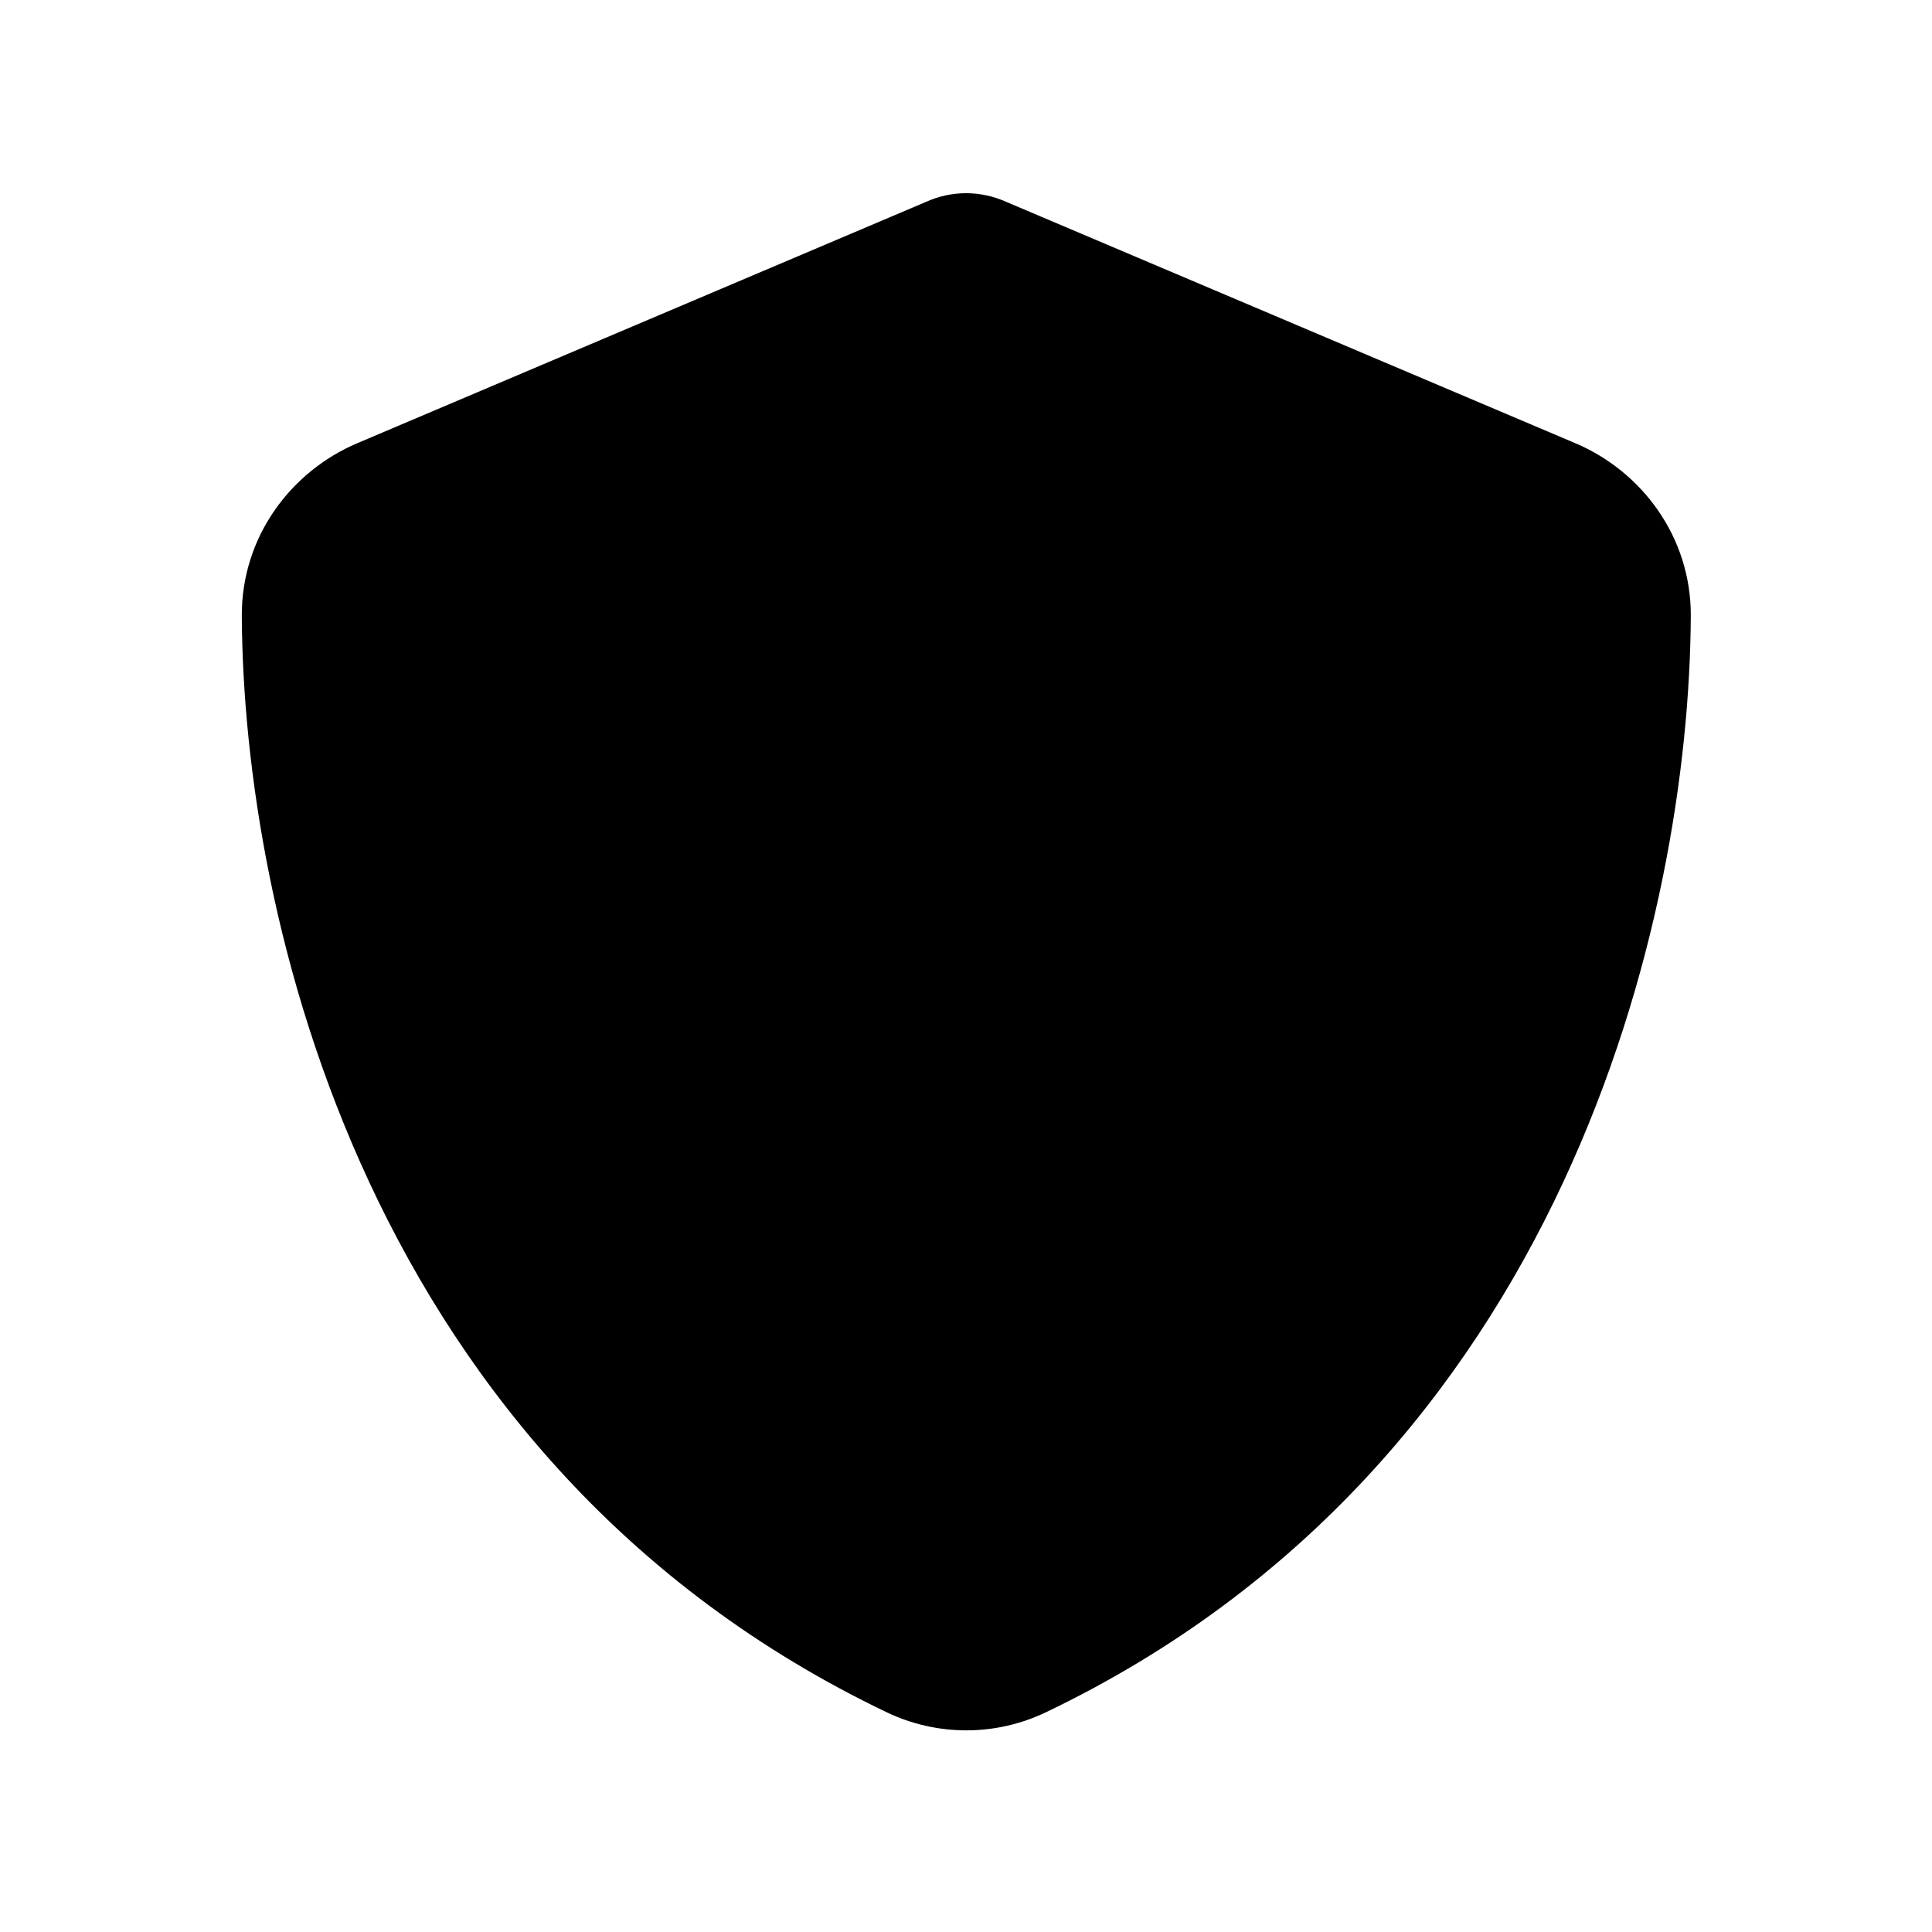 <svg xmlns="http://www.w3.org/2000/svg" viewBox="0 0 640 640"><!--! Font Awesome Free 7.0.1 by @fontawesome - https://fontawesome.com License - https://fontawesome.com/license/free (Icons: CC BY 4.0, Fonts: SIL OFL 1.1, Code: MIT License) Copyright 2025 Fonticons, Inc.--><path fill="currentColor" d="M320 64c4.6 0 9.2 1 13.4 2.9l188.4 79.9c22 9.3 38.4 31 38.3 57.2-.5 99.2-41.3 280.7-213.6 363.2-16.7 8-36.1 8-52.8 0C121.3 484.7 80.6 303.2 80.1 204c-.1-26.2 16.3-47.9 38.3-57.2l188.3-79.9c4.2-1.9 8.7-2.9 13.3-2.9"/></svg>